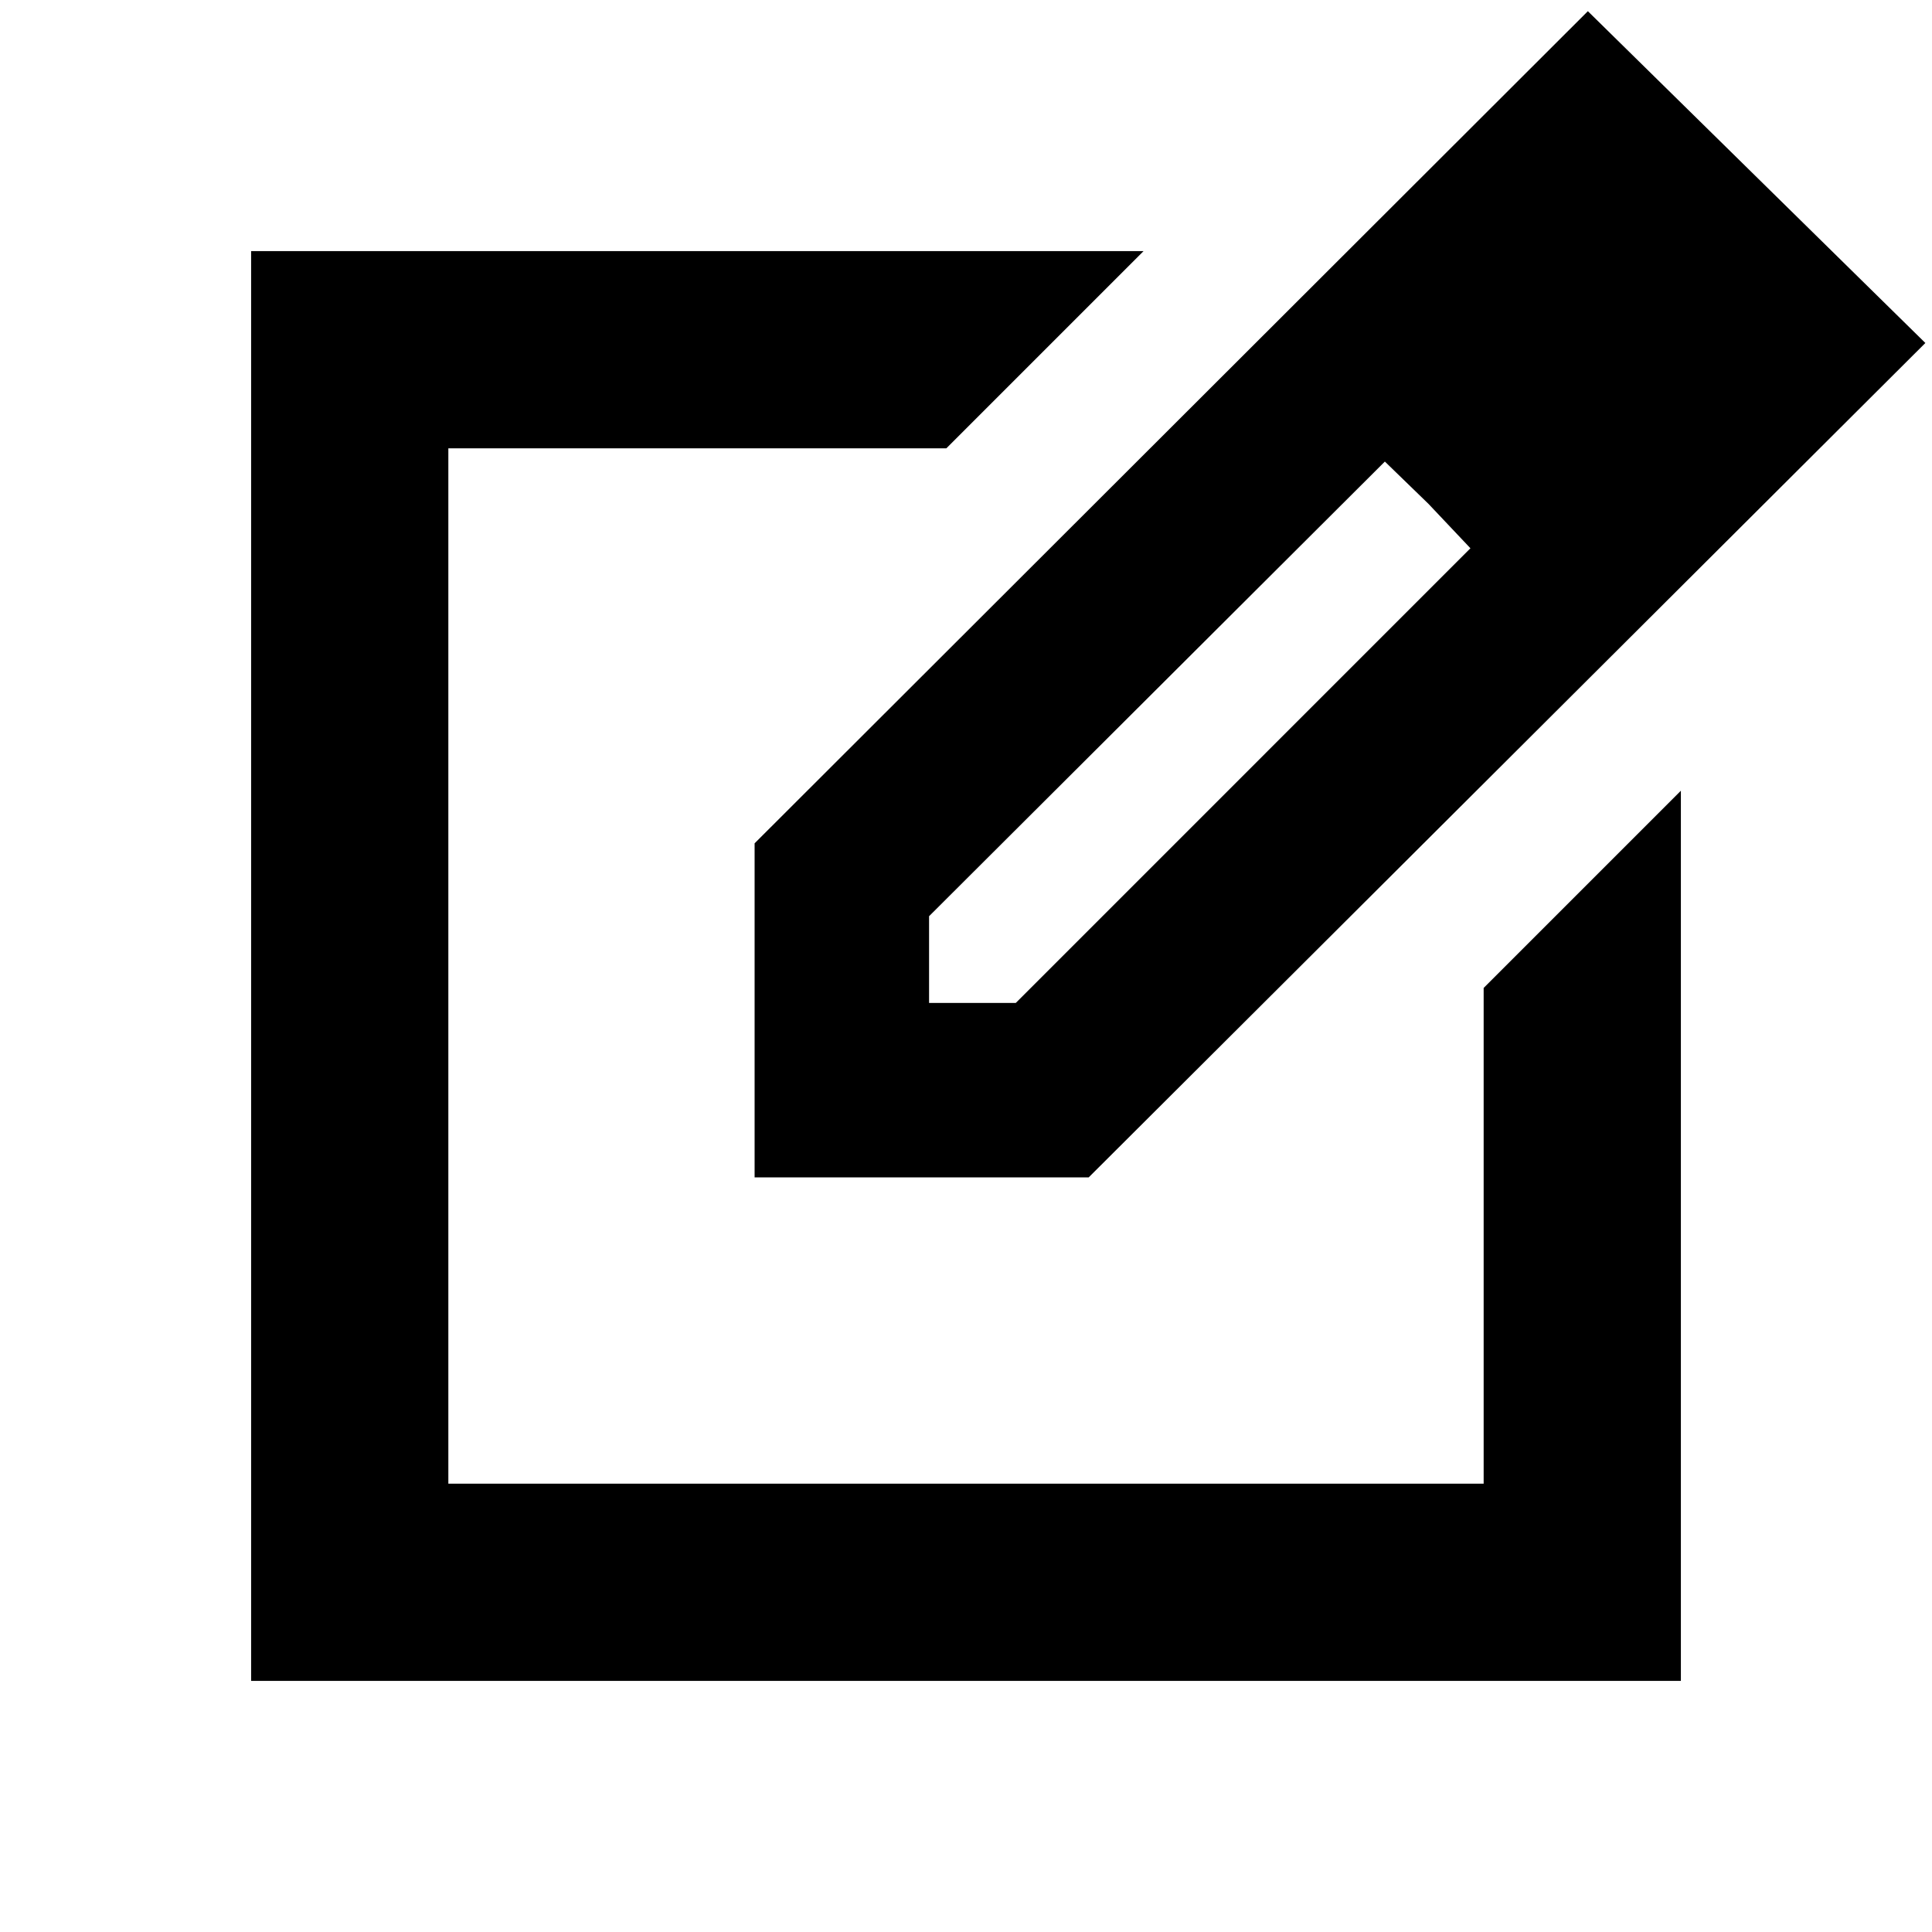 <svg xmlns="http://www.w3.org/2000/svg" height="20" viewBox="0 -960 960 960" width="20"><path d="M124.78-124.78v-710.44h443.44l-98 98H222.78v514.44h514.44v-246.31l98-98v442.31H124.78ZM480-480ZM374.96-374.96v-166L789-954.44l167.7 164.87-415.74 414.61h-166Zm457.69-414.61L789-832.65l43.65 43.08Zm-371 327.92h43.09l225.91-225.92-20.83-22.04-21.69-21.04-226.48 225.91v43.09Zm248.17-247.96-21.69-21.04 21.69 21.04 20.83 22.04-20.83-22.04Z"/></svg>